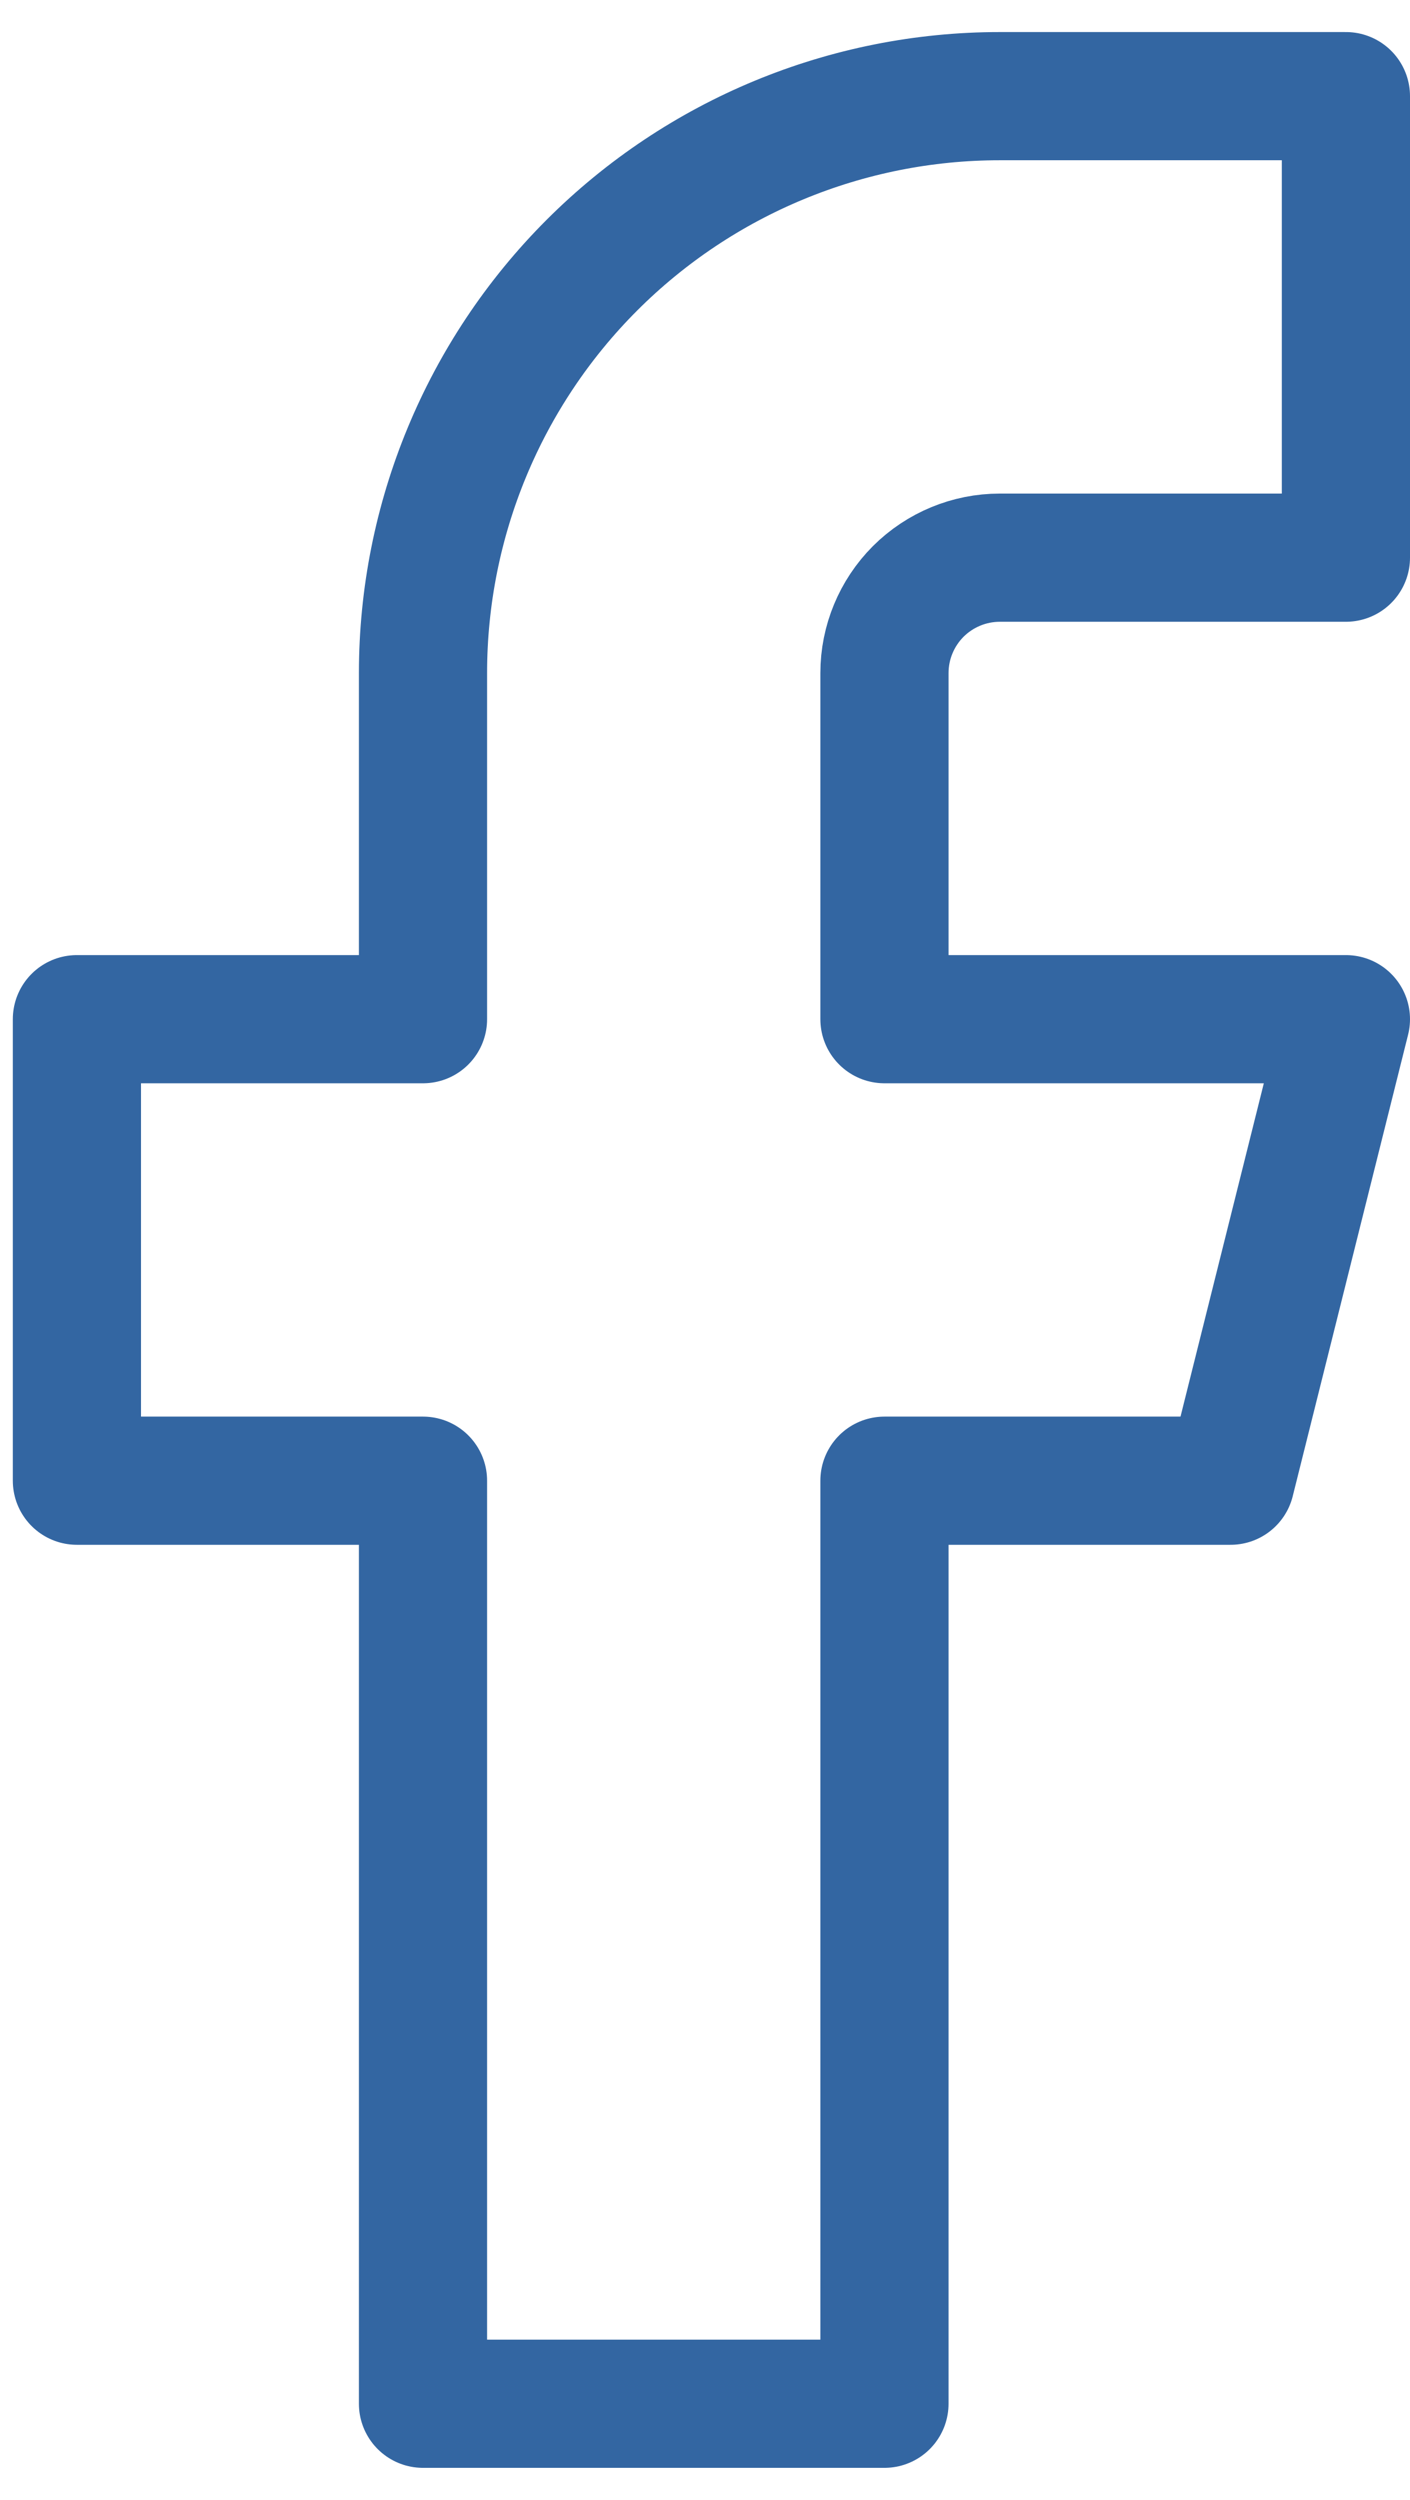 <svg width="22" height="39" viewBox="0 0 22 39" fill="none" xmlns="http://www.w3.org/2000/svg">
<path d="M21 1.5H15.6C13.213 1.5 10.924 2.448 9.236 4.136C7.548 5.824 6.6 8.113 6.6 10.5V15.9H1.2V23.1H6.6V37.5H13.8V23.1H19.2L21 15.9H13.8V10.5C13.8 10.023 13.99 9.565 14.327 9.227C14.665 8.89 15.123 8.7 15.6 8.7H21V1.5Z" stroke="#3366A2" stroke-width="2" stroke-linecap="round" stroke-linejoin="round"/>
</svg>
